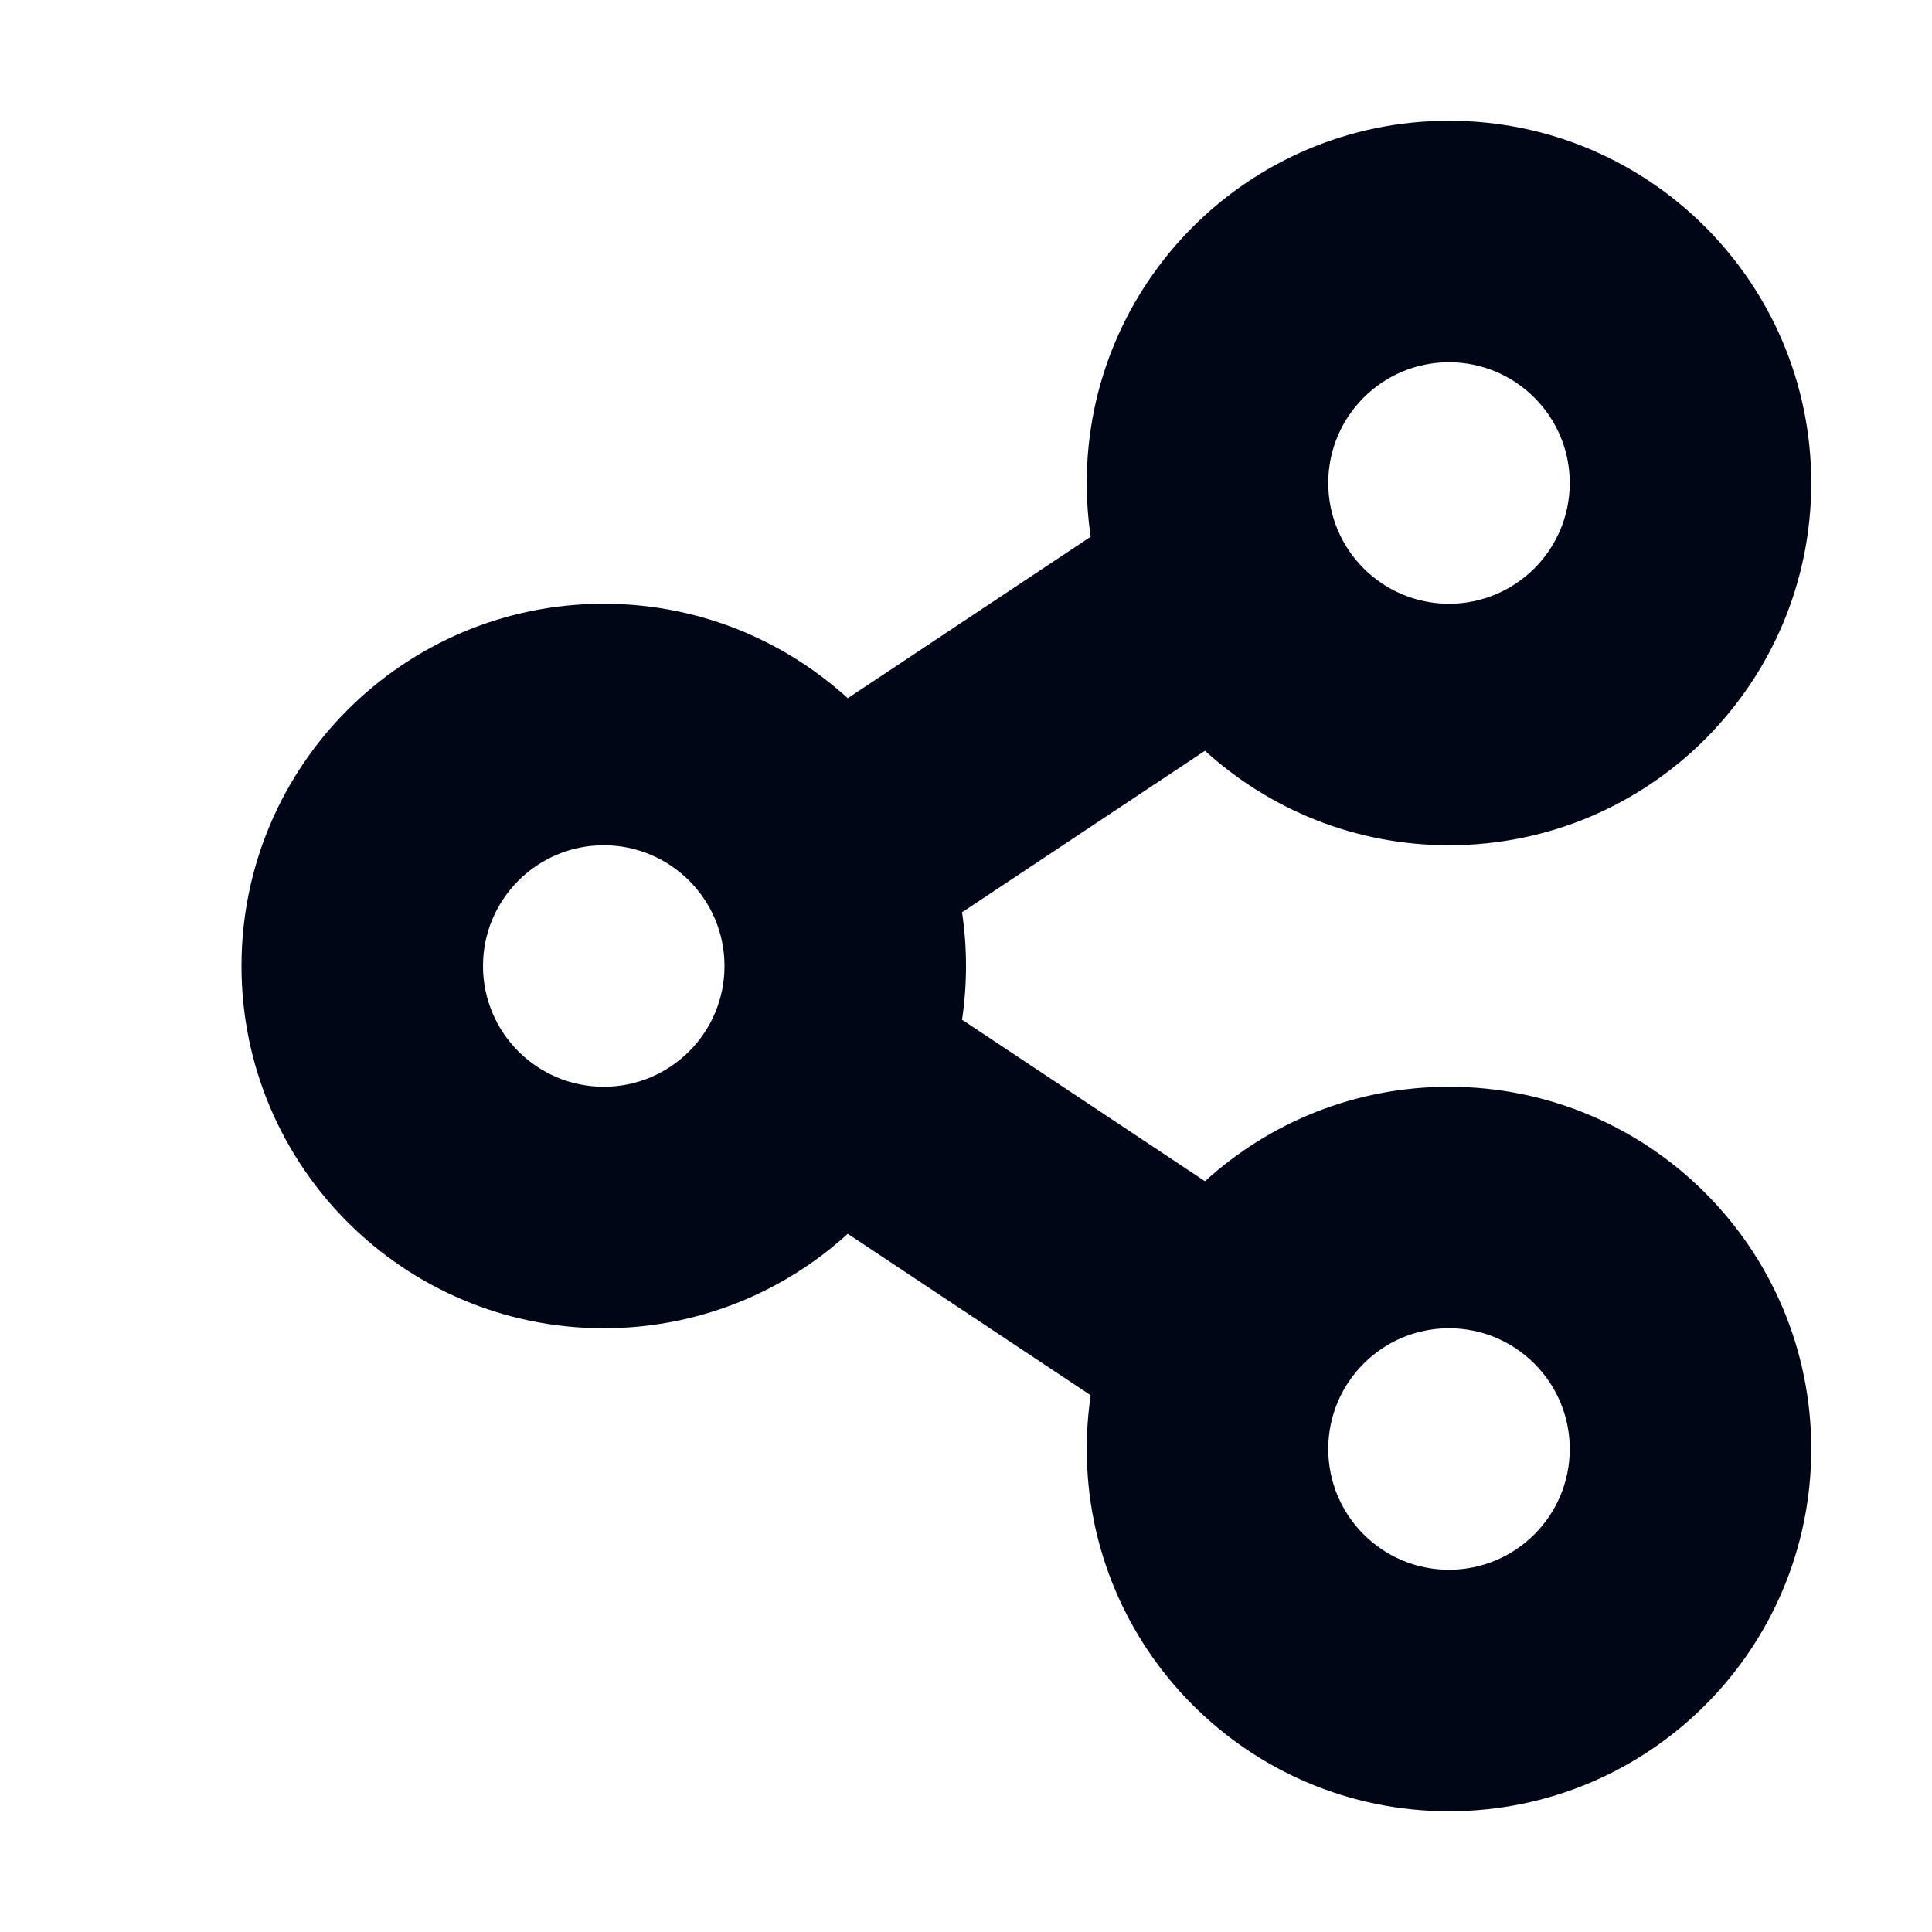 <svg width="20" height="20" viewBox="0 0 20 20" fill="none" xmlns="http://www.w3.org/2000/svg">
<path fill-rule="evenodd" clip-rule="evenodd" d="M15 8.75C17.071 8.75 18.75 7.071 18.75 5C18.75 2.929 17.071 1.25 15 1.25C12.929 1.25 11.25 2.929 11.25 5C11.25 5.189 11.264 5.375 11.291 5.556L8.776 7.228C8.109 6.621 7.223 6.25 6.25 6.25C4.179 6.25 2.5 7.929 2.5 10C2.5 12.071 4.179 13.75 6.25 13.75C7.223 13.75 8.109 13.38 8.776 12.772L11.291 14.444C11.264 14.625 11.25 14.811 11.25 15C11.25 17.071 12.929 18.75 15 18.75C17.071 18.75 18.75 17.071 18.75 15C18.75 12.929 17.071 11.25 15 11.25C14.027 11.25 13.141 11.62 12.474 12.228L9.959 10.556C9.986 10.375 10 10.189 10 10C10 9.811 9.986 9.625 9.959 9.444L12.474 7.772C13.141 8.379 14.027 8.75 15 8.75ZM13.75 5C13.75 5.69 14.31 6.25 15 6.25C15.69 6.25 16.25 5.69 16.25 5C16.25 4.31 15.69 3.75 15 3.75C14.31 3.75 13.75 4.31 13.75 5ZM5 10C5 10.69 5.56 11.25 6.25 11.25C6.94 11.25 7.5 10.69 7.5 10C7.5 9.31 6.94 8.75 6.25 8.75C5.56 8.75 5 9.31 5 10ZM13.75 15C13.75 15.69 14.31 16.25 15 16.25C15.69 16.25 16.25 15.69 16.25 15C16.25 14.31 15.69 13.75 15 13.75C14.31 13.75 13.75 14.31 13.75 15Z" fill="#010616"/>
</svg>
